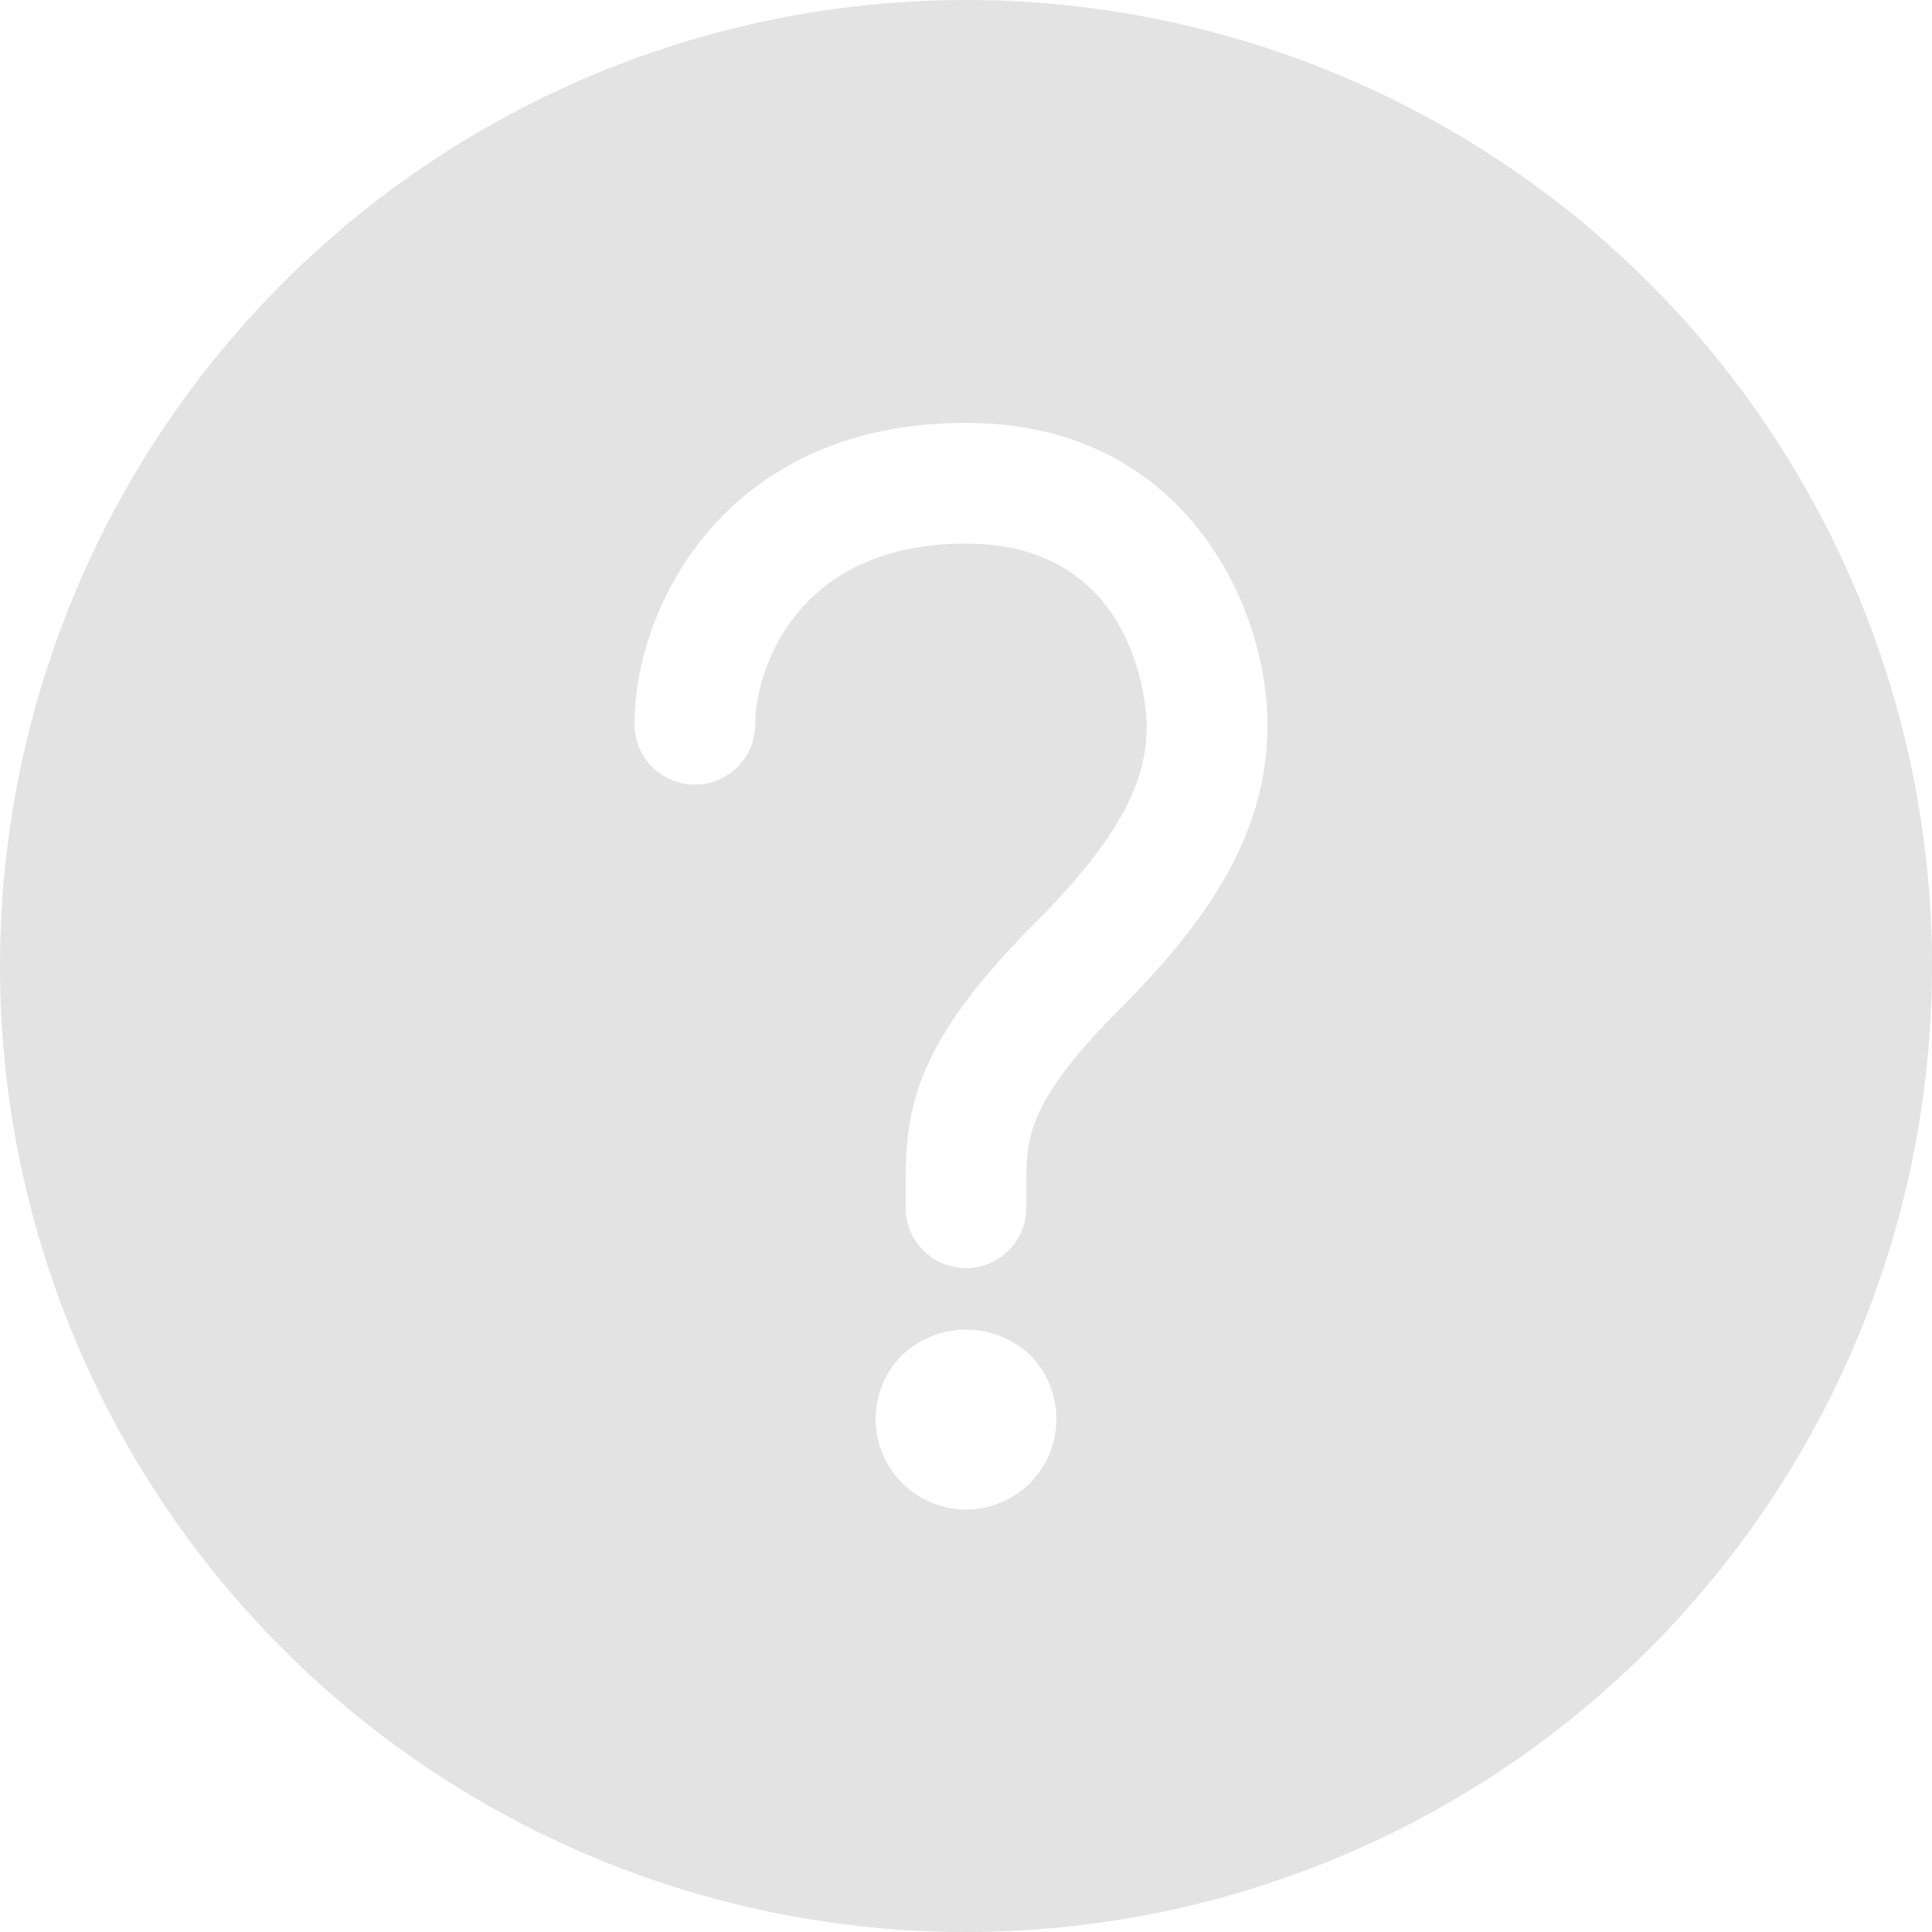 <svg xmlns="http://www.w3.org/2000/svg" width="64" height="64"><path d="M32 0a32 32 0 1 0 32 32A32 32 0 0 0 32 0Zm2.124 49.127a3.039 3.039 0 0 1-2.13.879 3 3 0 0 1-2.11-5.12 3.1 3.1 0 0 1 4.24 0 3.018 3.018 0 0 1 0 4.24ZM37.1 33.422c-3.1 3.1-3.1 4.332-3.1 5.76v.826a2 2 0 0 1-4 0v-.825c0-2.448.315-4.634 4.27-8.59 3.266-3.266 3.716-5.1 3.716-6.6 0-.061-.068-5.985-5.986-5.985-5.728 0-6.982 4.32-6.982 5.984a2 2 0 0 1-4 0c0-3.86 2.981-9.984 10.982-9.984 7.275 0 9.986 6.124 9.986 9.984 0 3.184-1.462 6.008-4.886 9.43Z" fill="#d9d9d9" opacity=".75"/></svg>